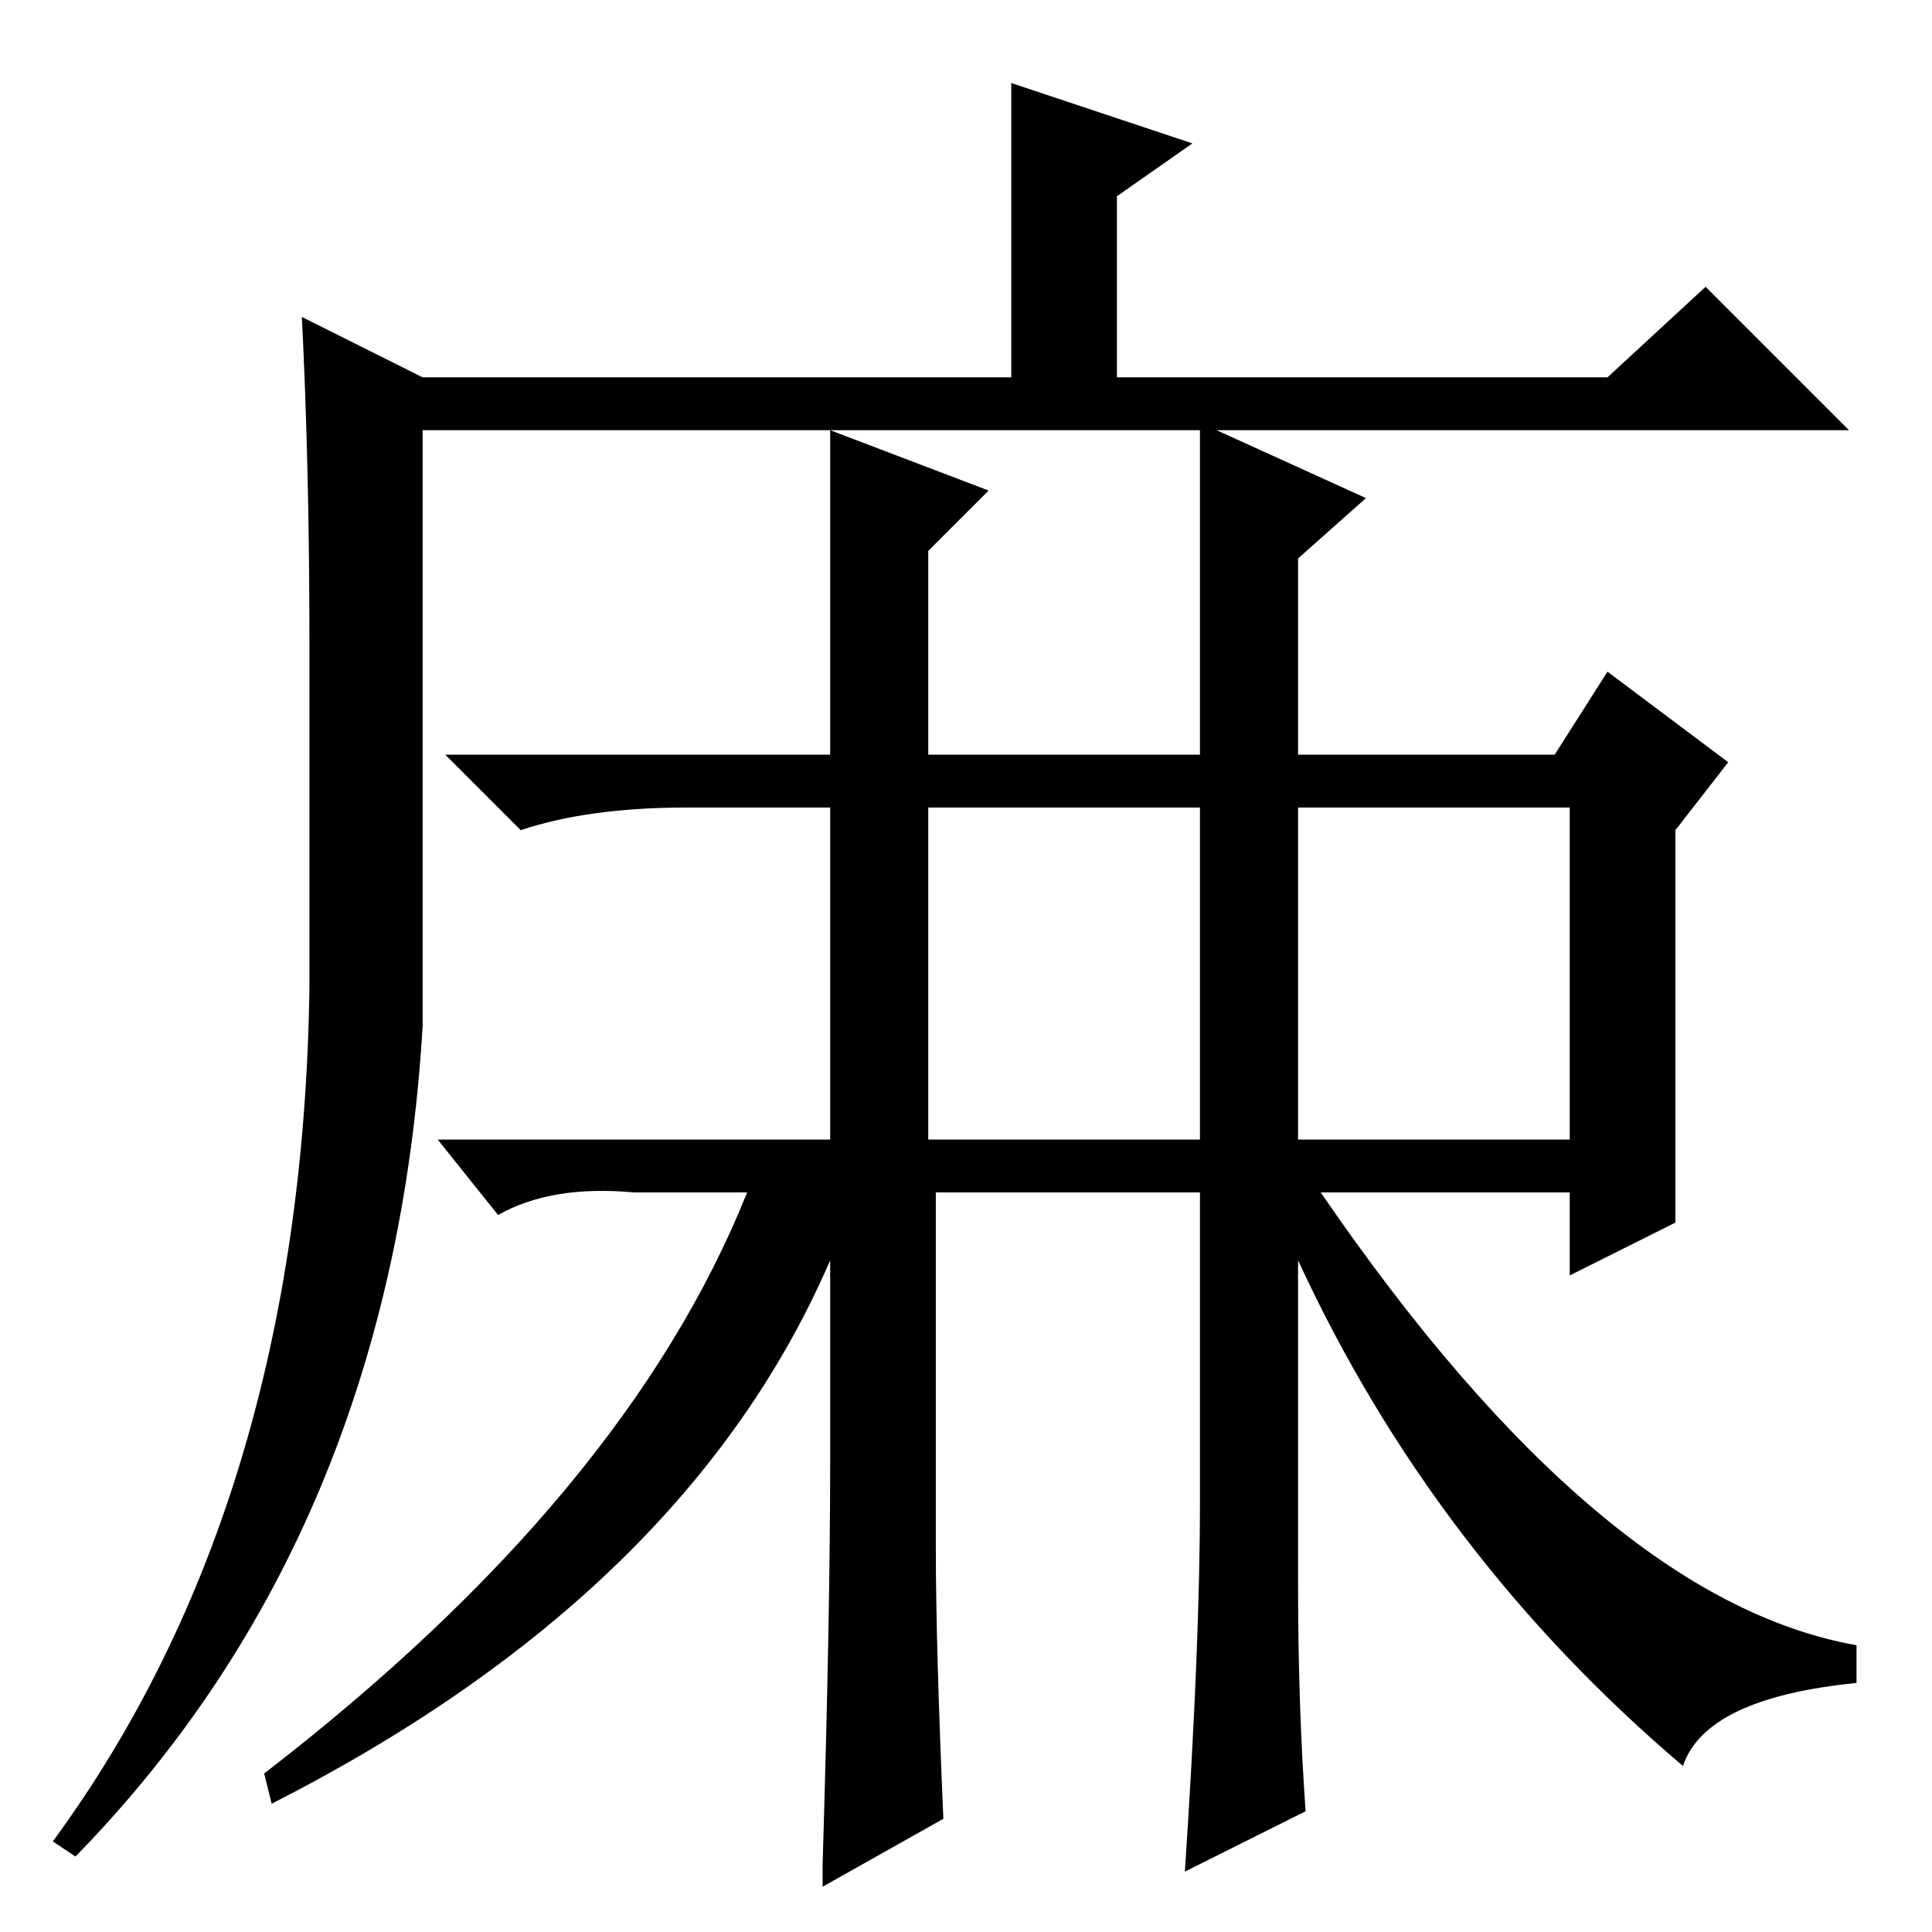 <?xml version="1.0" standalone="no"?>
<!DOCTYPE svg PUBLIC "-//W3C//DTD SVG 1.1//EN" "http://www.w3.org/Graphics/SVG/1.1/DTD/svg11.dtd" >
<svg xmlns="http://www.w3.org/2000/svg" xmlns:xlink="http://www.w3.org/1999/xlink" version="1.1" viewBox="0 -36 256 256">
  <g transform="matrix(1 0 0 -1 0 220)">
   <path fill="currentColor"
d="M158 237l-10 -7v-24h65l13 12l19 -19h-189v-79q-4 -67 -46 -110l-3 2q33 45 34 113v46q0 23 -1 43l16 -8h78v39zM123 105h36v44h-36v-44zM109 9q1 33 1 53v27q-19 -44 -74 -72l-1 4q48 37 64 77h-15q-11 1 -18 -3l-8 10h52v44h-19q-13 0 -22 -3l-10 10h51v43l21 -8l-8 -8
v-27h36v44l22 -10l-9 -8v-26h34l7 11l16 -12l-7 -9v-52l-14 -7v11h-33q37 -54 71 -60v-5q-20 -2 -23 -11q-33 28 -51 67v-43q0 -16 1 -30l-16 -8q2 30 2 49v41h-35v-47q0 -13 1 -36l-16 -9v3zM172 105h36v44h-36v-44z" />
  </g>

</svg>
